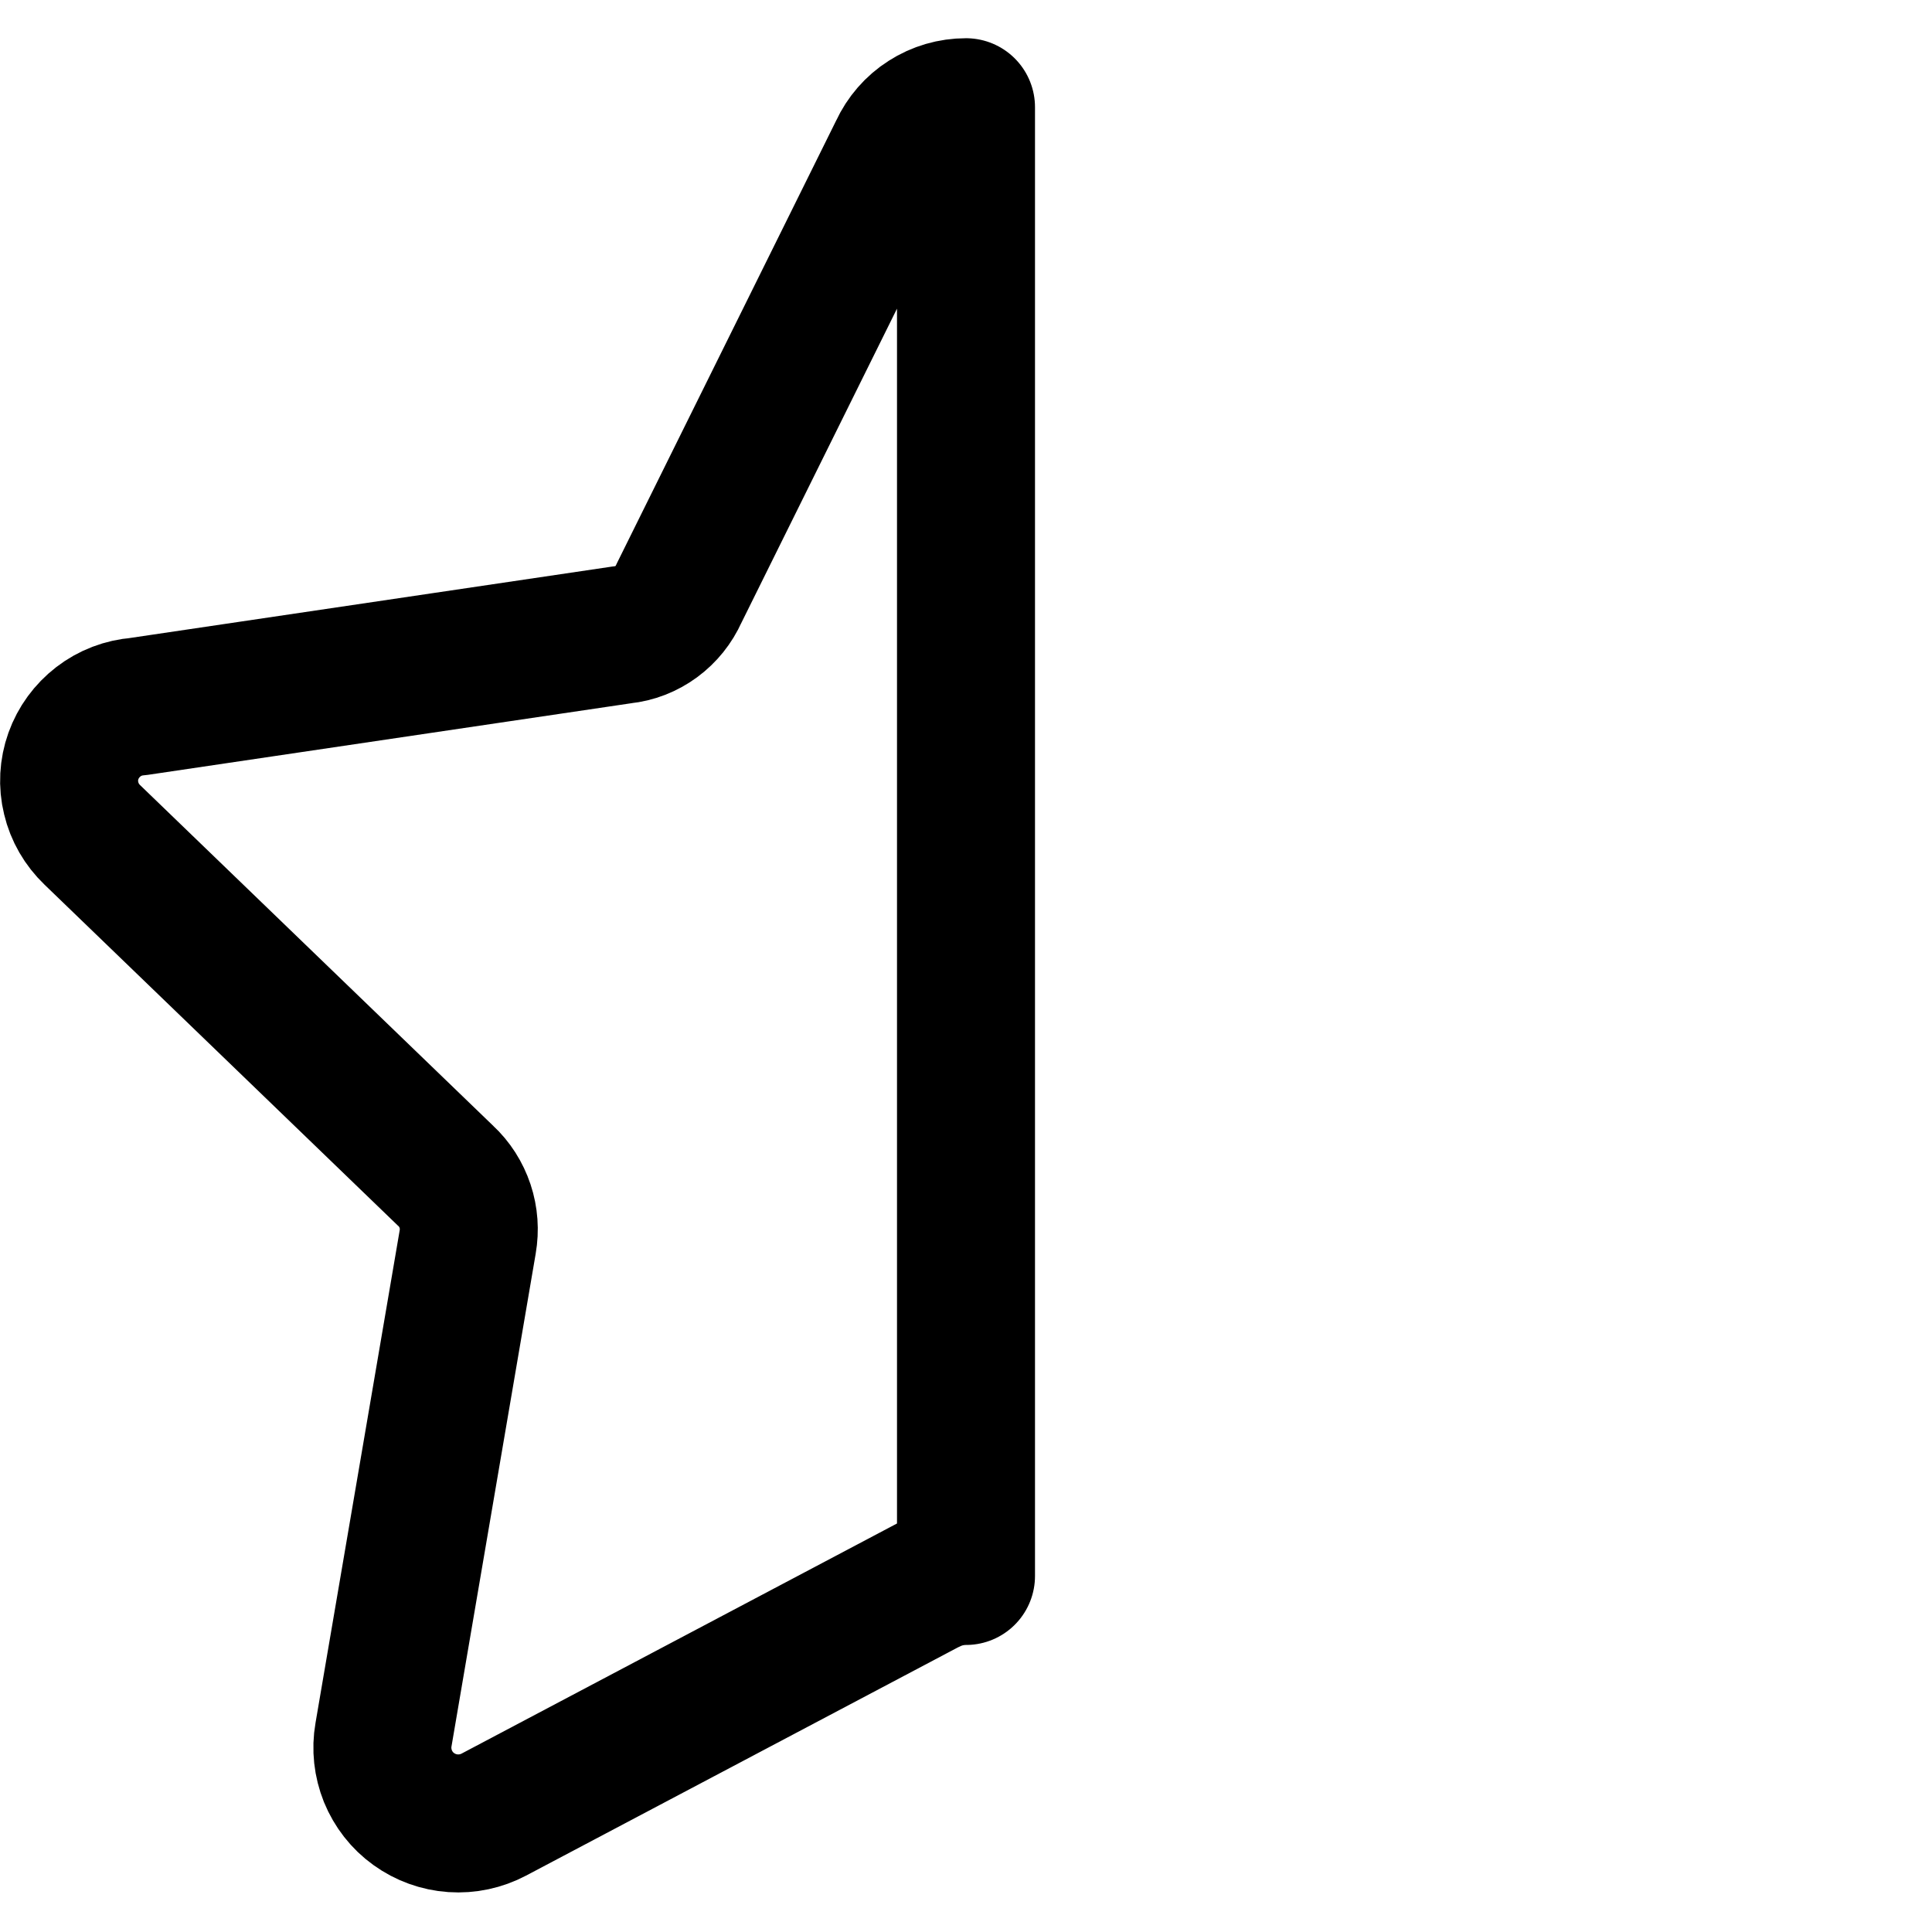 <svg xmlns="http://www.w3.org/2000/svg" fill="none" viewBox="0 0 14 14"><g id="half-star-1--reward-rating-rate-social-star-media-favorite-like-stars-half"><path id="Vector" stroke="#000000" stroke-linecap="round" stroke-linejoin="round" d="M6.74 11.48c0.081 -0.04 0.17 -0.06 0.26 -0.06V0.777c-0.103 0 -0.204 0.029 -0.291 0.085 -0.087 0.055 -0.156 0.135 -0.199 0.228l-1.59 3.21c-0.036 0.081 -0.093 0.152 -0.165 0.205 -0.072 0.053 -0.156 0.086 -0.245 0.095l-3.51 0.52c-0.104 0.008 -0.204 0.046 -0.287 0.11 -0.083 0.064 -0.146 0.15 -0.181 0.248 -0.035 0.098 -0.041 0.205 -0.016 0.306 0.024 0.102 0.078 0.194 0.153 0.266l2.56 2.47c0.065 0.06 0.113 0.136 0.141 0.22 0.028 0.084 0.034 0.173 0.019 0.26l-0.61 3.57c-0.018 0.102 -0.006 0.206 0.032 0.301 0.039 0.095 0.103 0.178 0.187 0.238 0.083 0.06 0.182 0.096 0.285 0.103 0.103 0.007 0.205 -0.015 0.296 -0.063l3.16 -1.67Z" stroke-width="1"></path></g></svg>